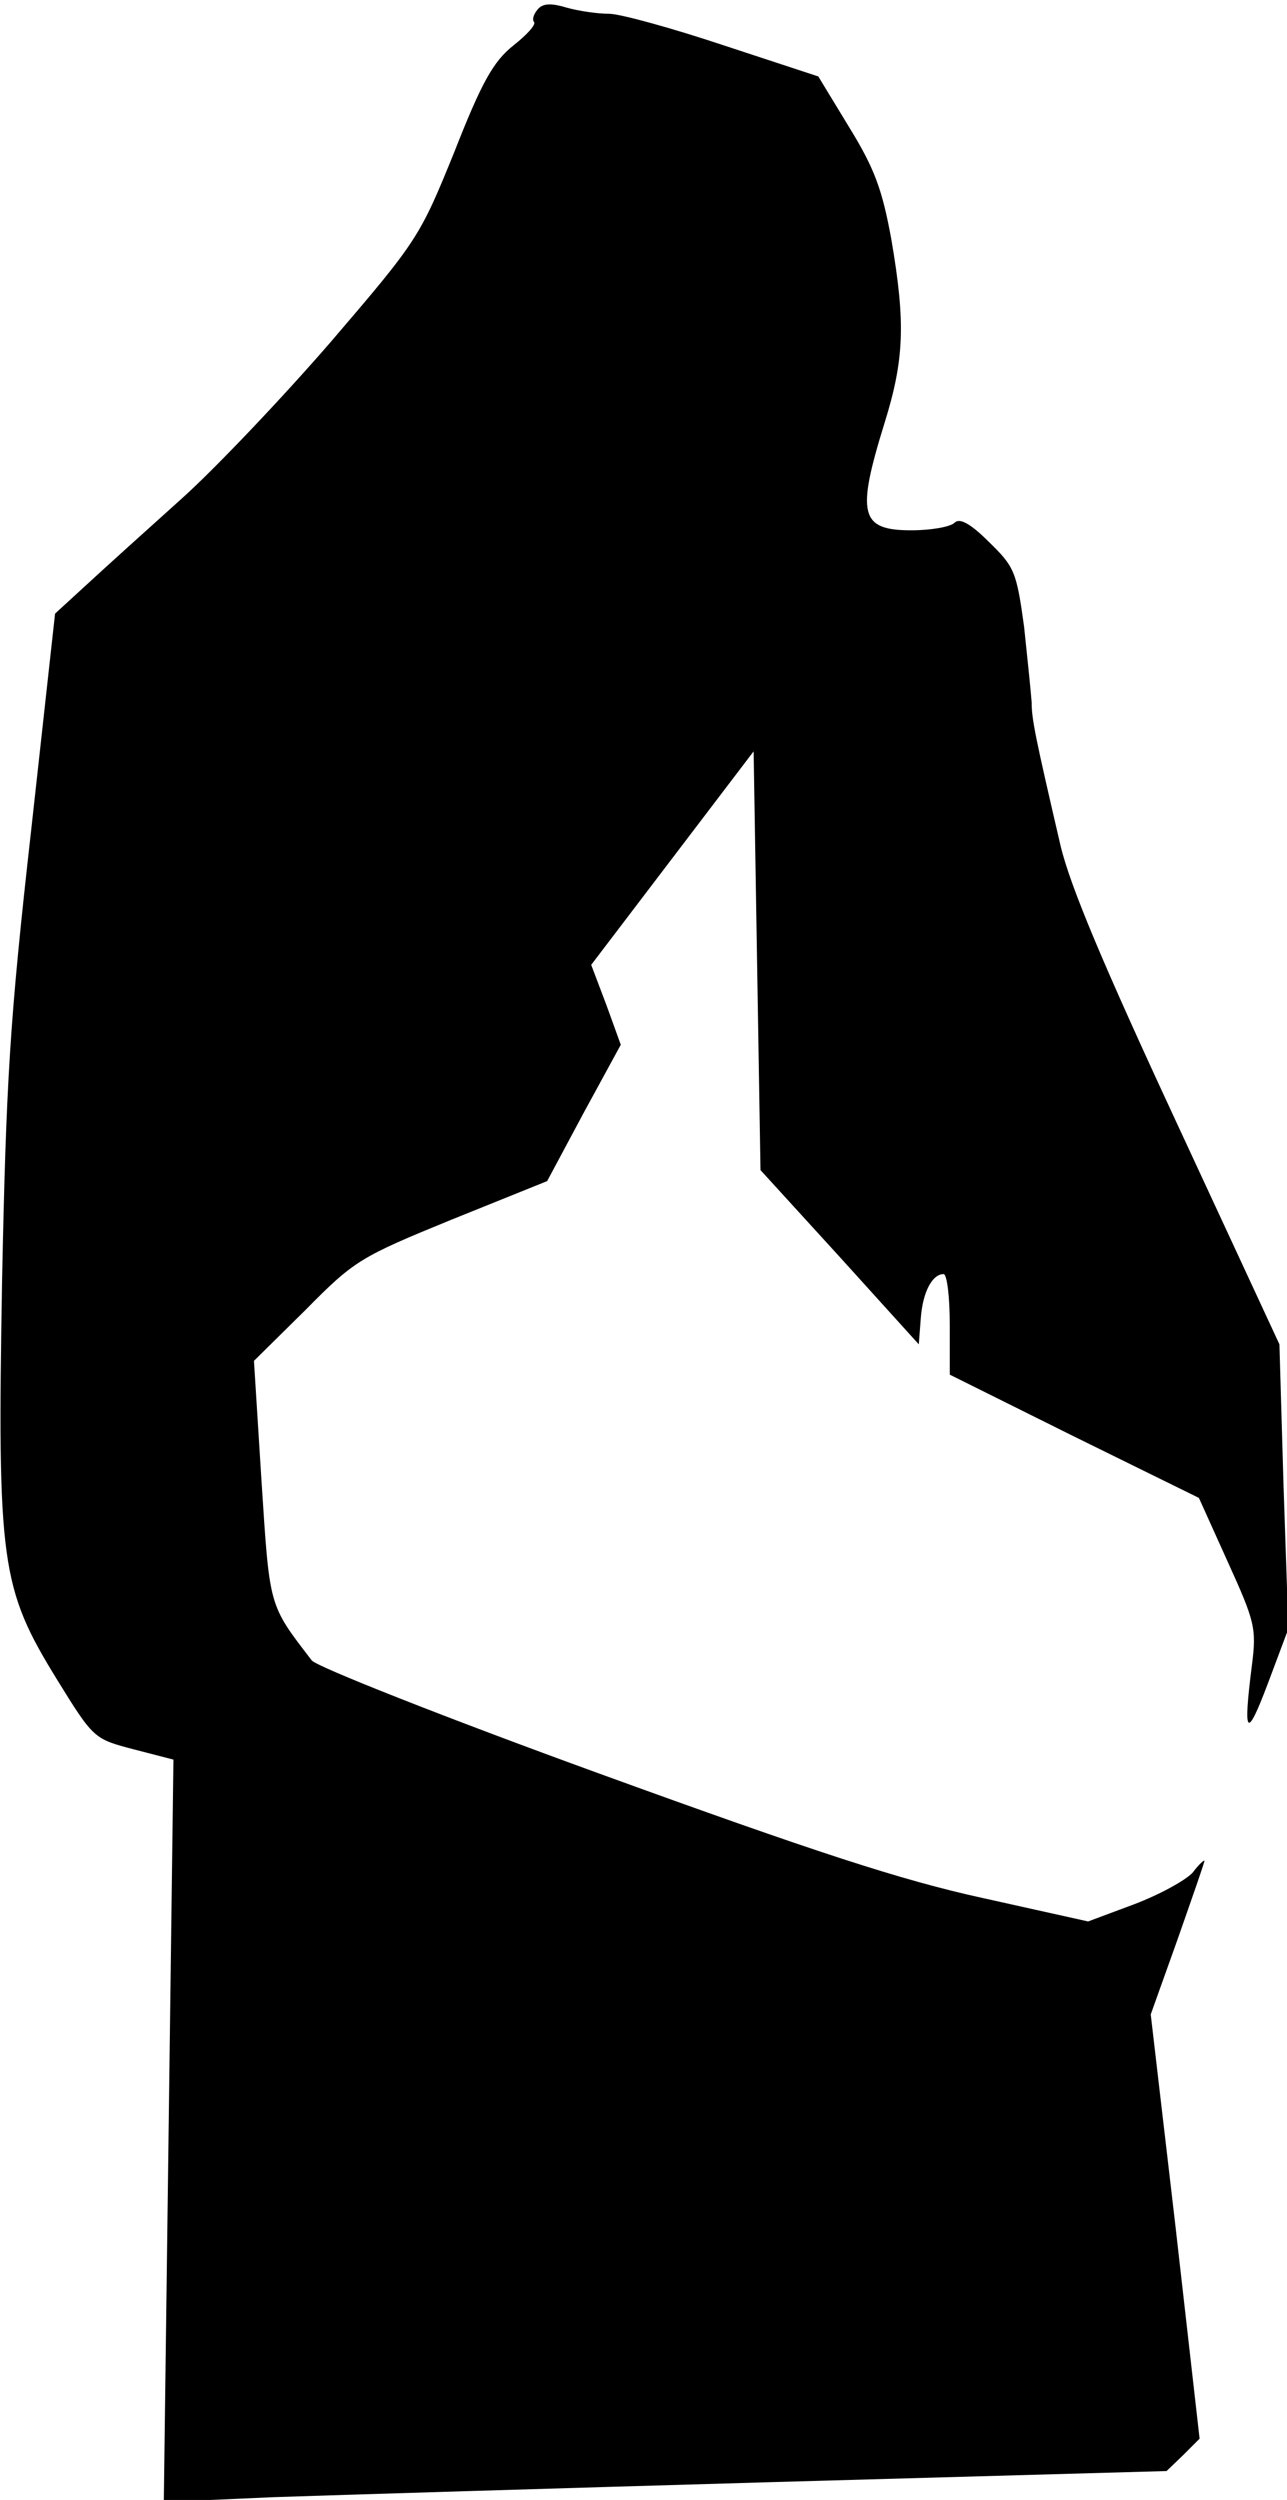 <?xml version="1.0" standalone="no"?>
<!DOCTYPE svg PUBLIC "-//W3C//DTD SVG 20010904//EN"
 "http://www.w3.org/TR/2001/REC-SVG-20010904/DTD/svg10.dtd">
<svg version="1.0" xmlns="http://www.w3.org/2000/svg"
 width="187pt" height="363pt" viewBox="0 0 187 363"
 preserveAspectRatio="xMidYMid meet">
<g transform="translate(0,363) scale(0.1,-0.1)"
fill="#000000" stroke="none">
<path fill="#000000" stroke="none" d="M781 3616 c-6 -7 -8 -15 -5 -18 3 -4
-11 -19 -30 -34 -29 -23 -46 -53 -86 -155 -50 -123 -53 -128 -179 -275 -71
-82 -169 -185 -217 -228 -49 -44 -110 -99 -136 -123 l-48 -44 -35 -317 c-31
-275 -36 -361 -42 -652 -7 -410 -2 -446 80 -579 53 -86 54 -86 111 -101 l58
-15 -7 -539 -7 -539 158 7 c88 3 415 13 729 22 l570 16 24 23 24 24 -35 308
-36 308 39 109 c21 60 39 111 39 114 0 2 -8 -5 -17 -17 -10 -11 -48 -32 -85
-46 l-67 -25 -153 34 c-119 26 -244 67 -558 181 -223 81 -410 155 -417 164
-63 82 -61 76 -73 260 l-11 175 75 74 c71 72 80 77 212 131 l139 56 53 99 54
99 -21 58 -22 58 118 155 118 155 5 -304 5 -304 115 -126 115 -127 3 39 c3 38
17 63 33 63 5 0 9 -33 9 -73 l0 -73 181 -90 181 -89 42 -93 c39 -86 42 -96 35
-150 -13 -103 -8 -109 23 -27 l30 80 -7 207 -6 206 -149 321 c-106 228 -155
344 -169 403 -37 159 -42 184 -42 208 -1 14 -6 63 -11 110 -11 80 -14 87 -51
123 -28 28 -43 35 -50 28 -6 -6 -34 -11 -63 -11 -74 0 -80 23 -39 155 29 93
31 146 10 268 -13 71 -24 102 -61 162 l-45 74 -137 45 c-75 25 -151 46 -167
46 -17 0 -44 4 -62 9 -23 7 -35 6 -42 -3z"/>
</g>
</svg>
